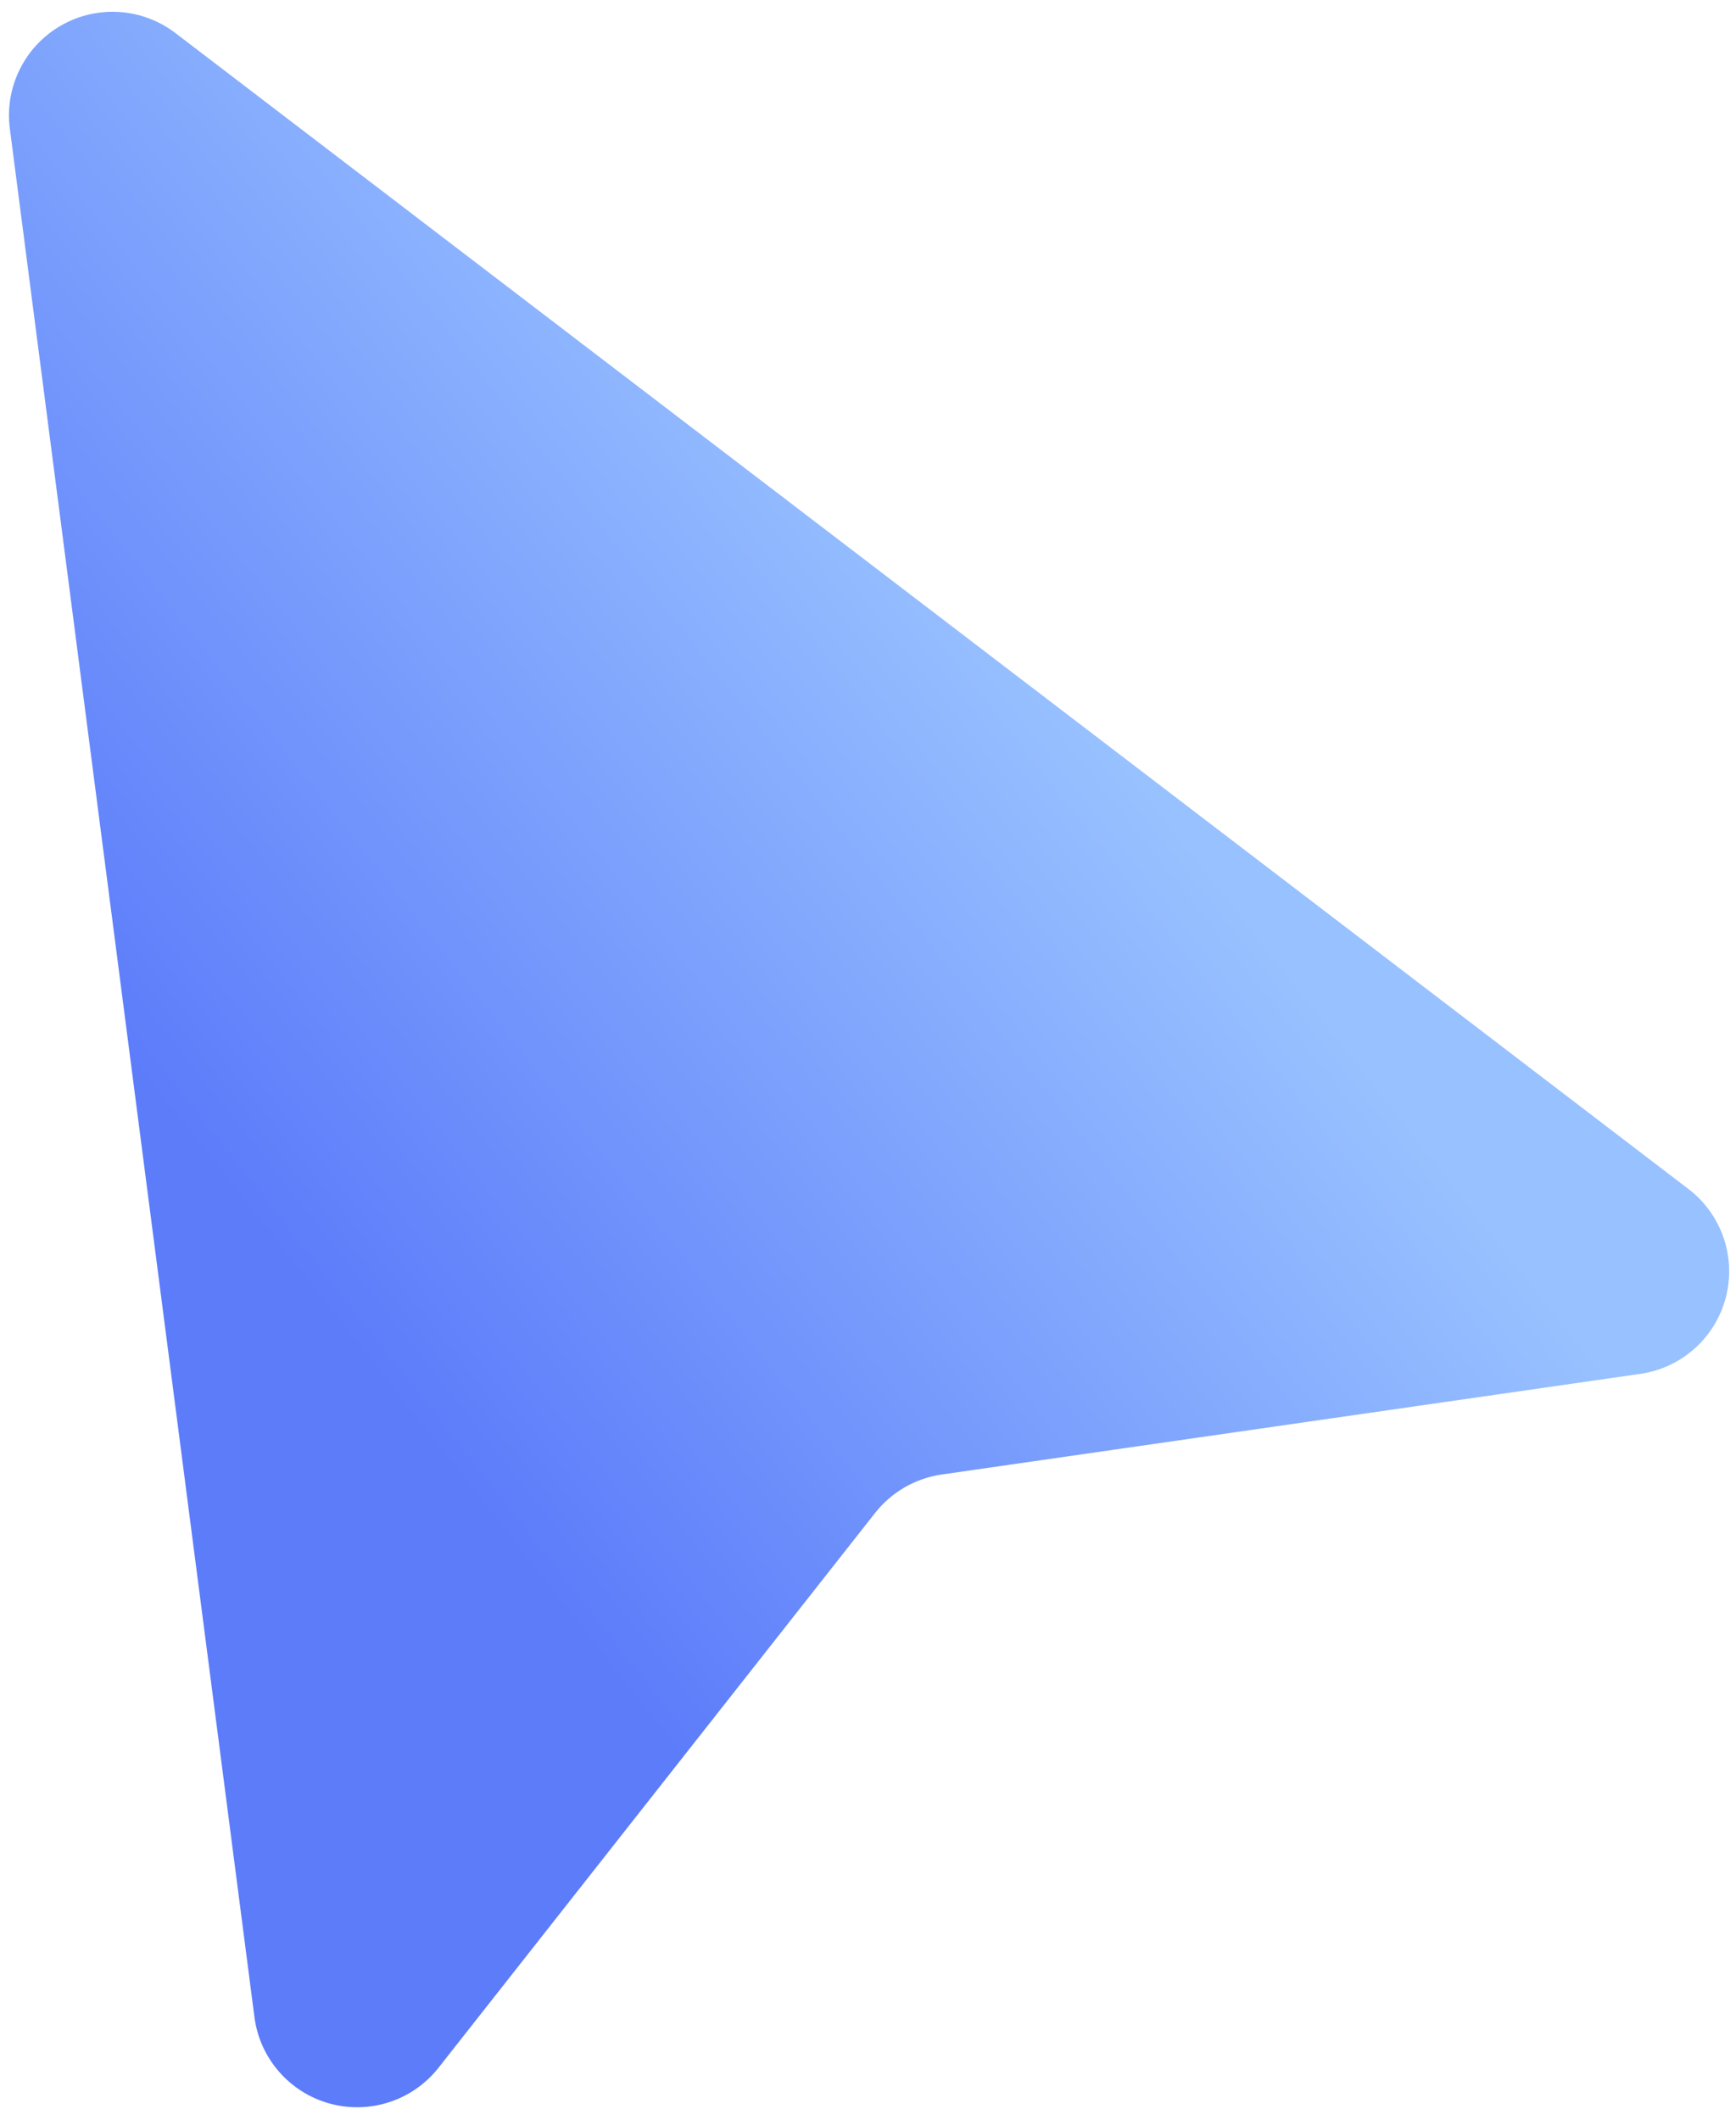 <svg width="131" height="160" viewBox="0 0 131 160" fill="none" xmlns="http://www.w3.org/2000/svg">
<path fill-rule="evenodd" clip-rule="evenodd" d="M4.586 1.937C7.318 0.359 10.731 0.579 13.238 2.495L127.414 89.726C129.914 91.636 131.025 94.86 130.232 97.905C129.44 100.95 126.898 103.223 123.784 103.672L71.06 111.268C69.074 111.555 67.274 112.594 66.033 114.171L33.092 156.033C31.146 158.506 27.907 159.57 24.873 158.734C21.84 157.898 19.603 155.324 19.199 152.204L0.743 9.709C0.337 6.58 1.853 3.514 4.586 1.937Z" fill="url(#paint0_linear_705_4918)"/>
<defs>
<linearGradient id="paint0_linear_705_4918" x1="47.631" y1="10.062" x2="-9.916" y2="55.438" gradientUnits="userSpaceOnUse">
<stop stop-color="#98C1FF"/>
<stop offset="1" stop-color="#5C7CFA"/>
</linearGradient>
</defs>
</svg>
